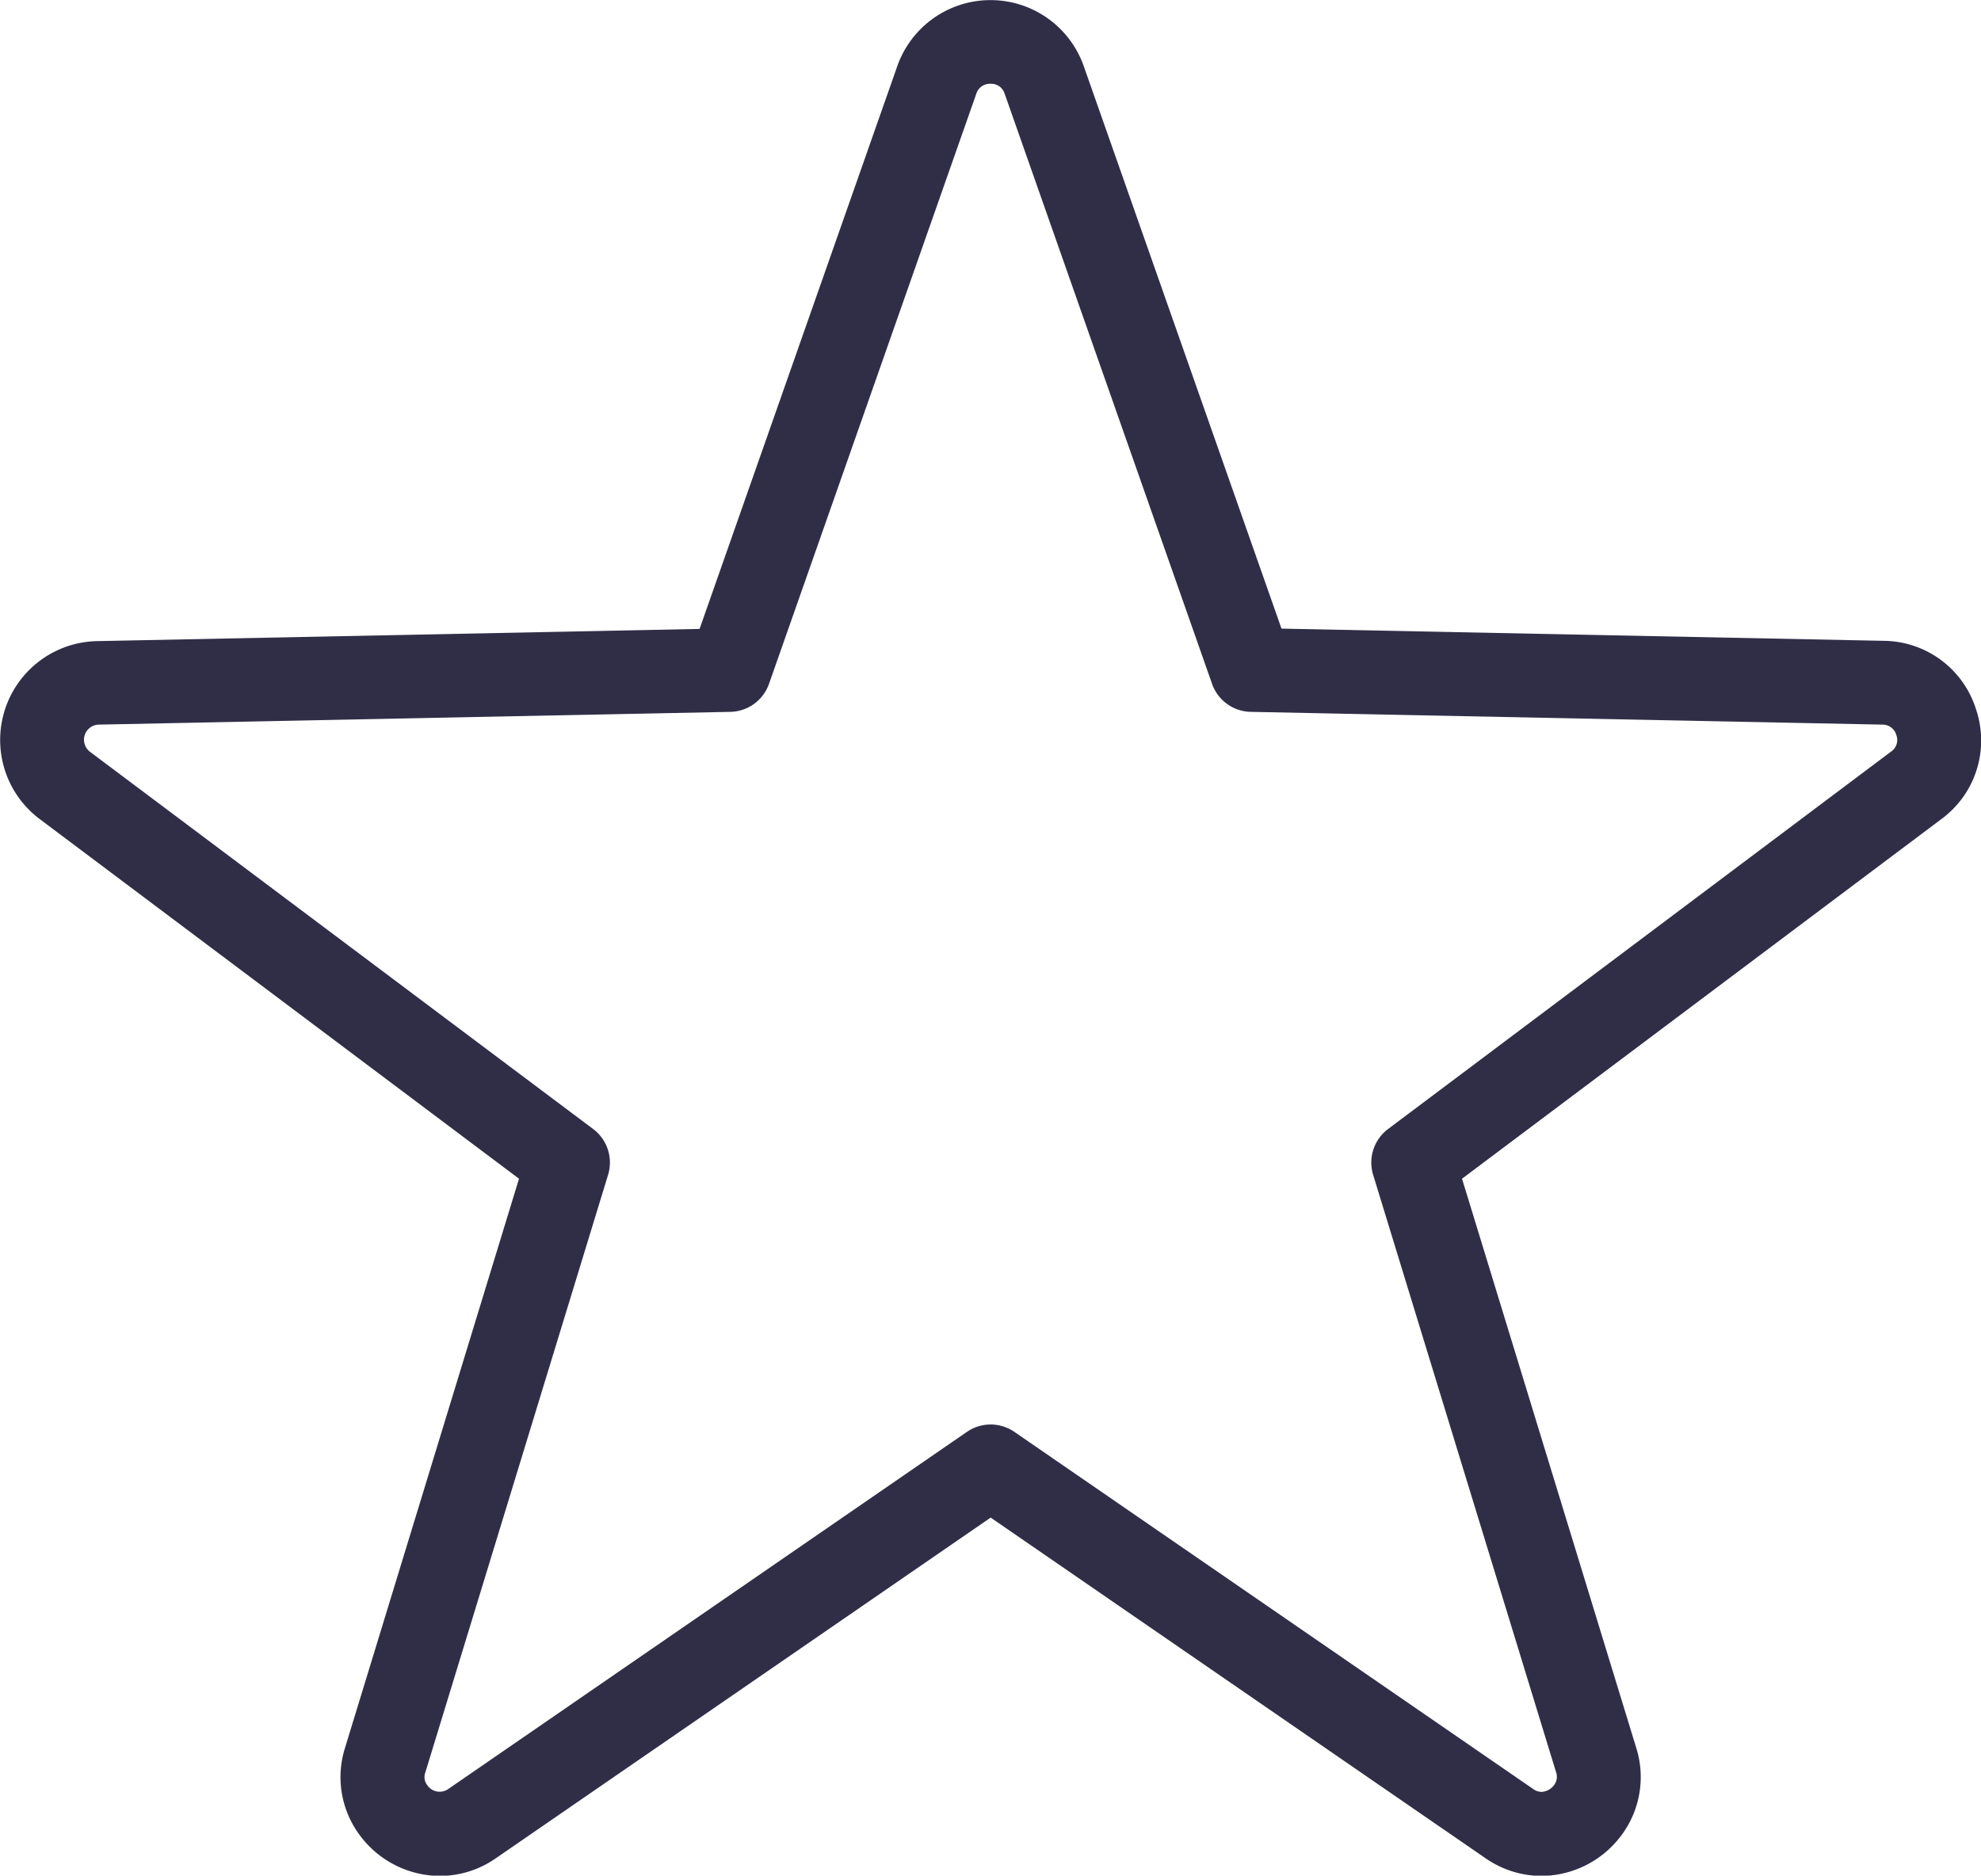 <svg xmlns="http://www.w3.org/2000/svg" width="53.845" height="50.992" viewBox="0 0 53.845 50.992">
  <path id="Path_79" data-name="Path 79" d="M615.266,680.874a2.653,2.653,0,0,0-2.5-1.862l-16.378-.332-5.375-15.292a2.686,2.686,0,0,0-5.068,0l-5.374,15.3-16.384.332a2.688,2.688,0,0,0-1.554,4.836l13.03,9.779-4.73,15.476a2.639,2.639,0,0,0,.4,2.369,2.722,2.722,0,0,0,2.181,1.11,2.667,2.667,0,0,0,1.513-.476l13.456-9.266,13.458,9.266a2.674,2.674,0,0,0,1.512.476h0a2.726,2.726,0,0,0,2.178-1.11,2.645,2.645,0,0,0,.4-2.369l-4.736-15.476,13.033-9.78A2.65,2.65,0,0,0,615.266,680.874Zm-2.309,1.149-13.671,10.26a1.14,1.14,0,0,0-.407,1.247l4.972,16.24a.372.372,0,0,1-.054.35.454.454,0,0,1-.344.185.394.394,0,0,1-.225-.079l-14.1-9.708a1.138,1.138,0,0,0-1.291,0l-14.1,9.711a.408.408,0,0,1-.57-.109.366.366,0,0,1-.048-.35l4.965-16.24a1.14,1.14,0,0,0-.407-1.247L564,682.027a.411.411,0,0,1,.234-.737l17.172-.347a1.139,1.139,0,0,0,1.052-.761l5.635-16.045a.387.387,0,0,1,.387-.269.382.382,0,0,1,.384.272l5.637,16.042a1.139,1.139,0,0,0,1.052.761l17.167.347a.386.386,0,0,1,.379.282A.381.381,0,0,1,612.956,682.024Z" transform="translate(-561.556 -661.59)" fill="#302e47"/>
</svg>
